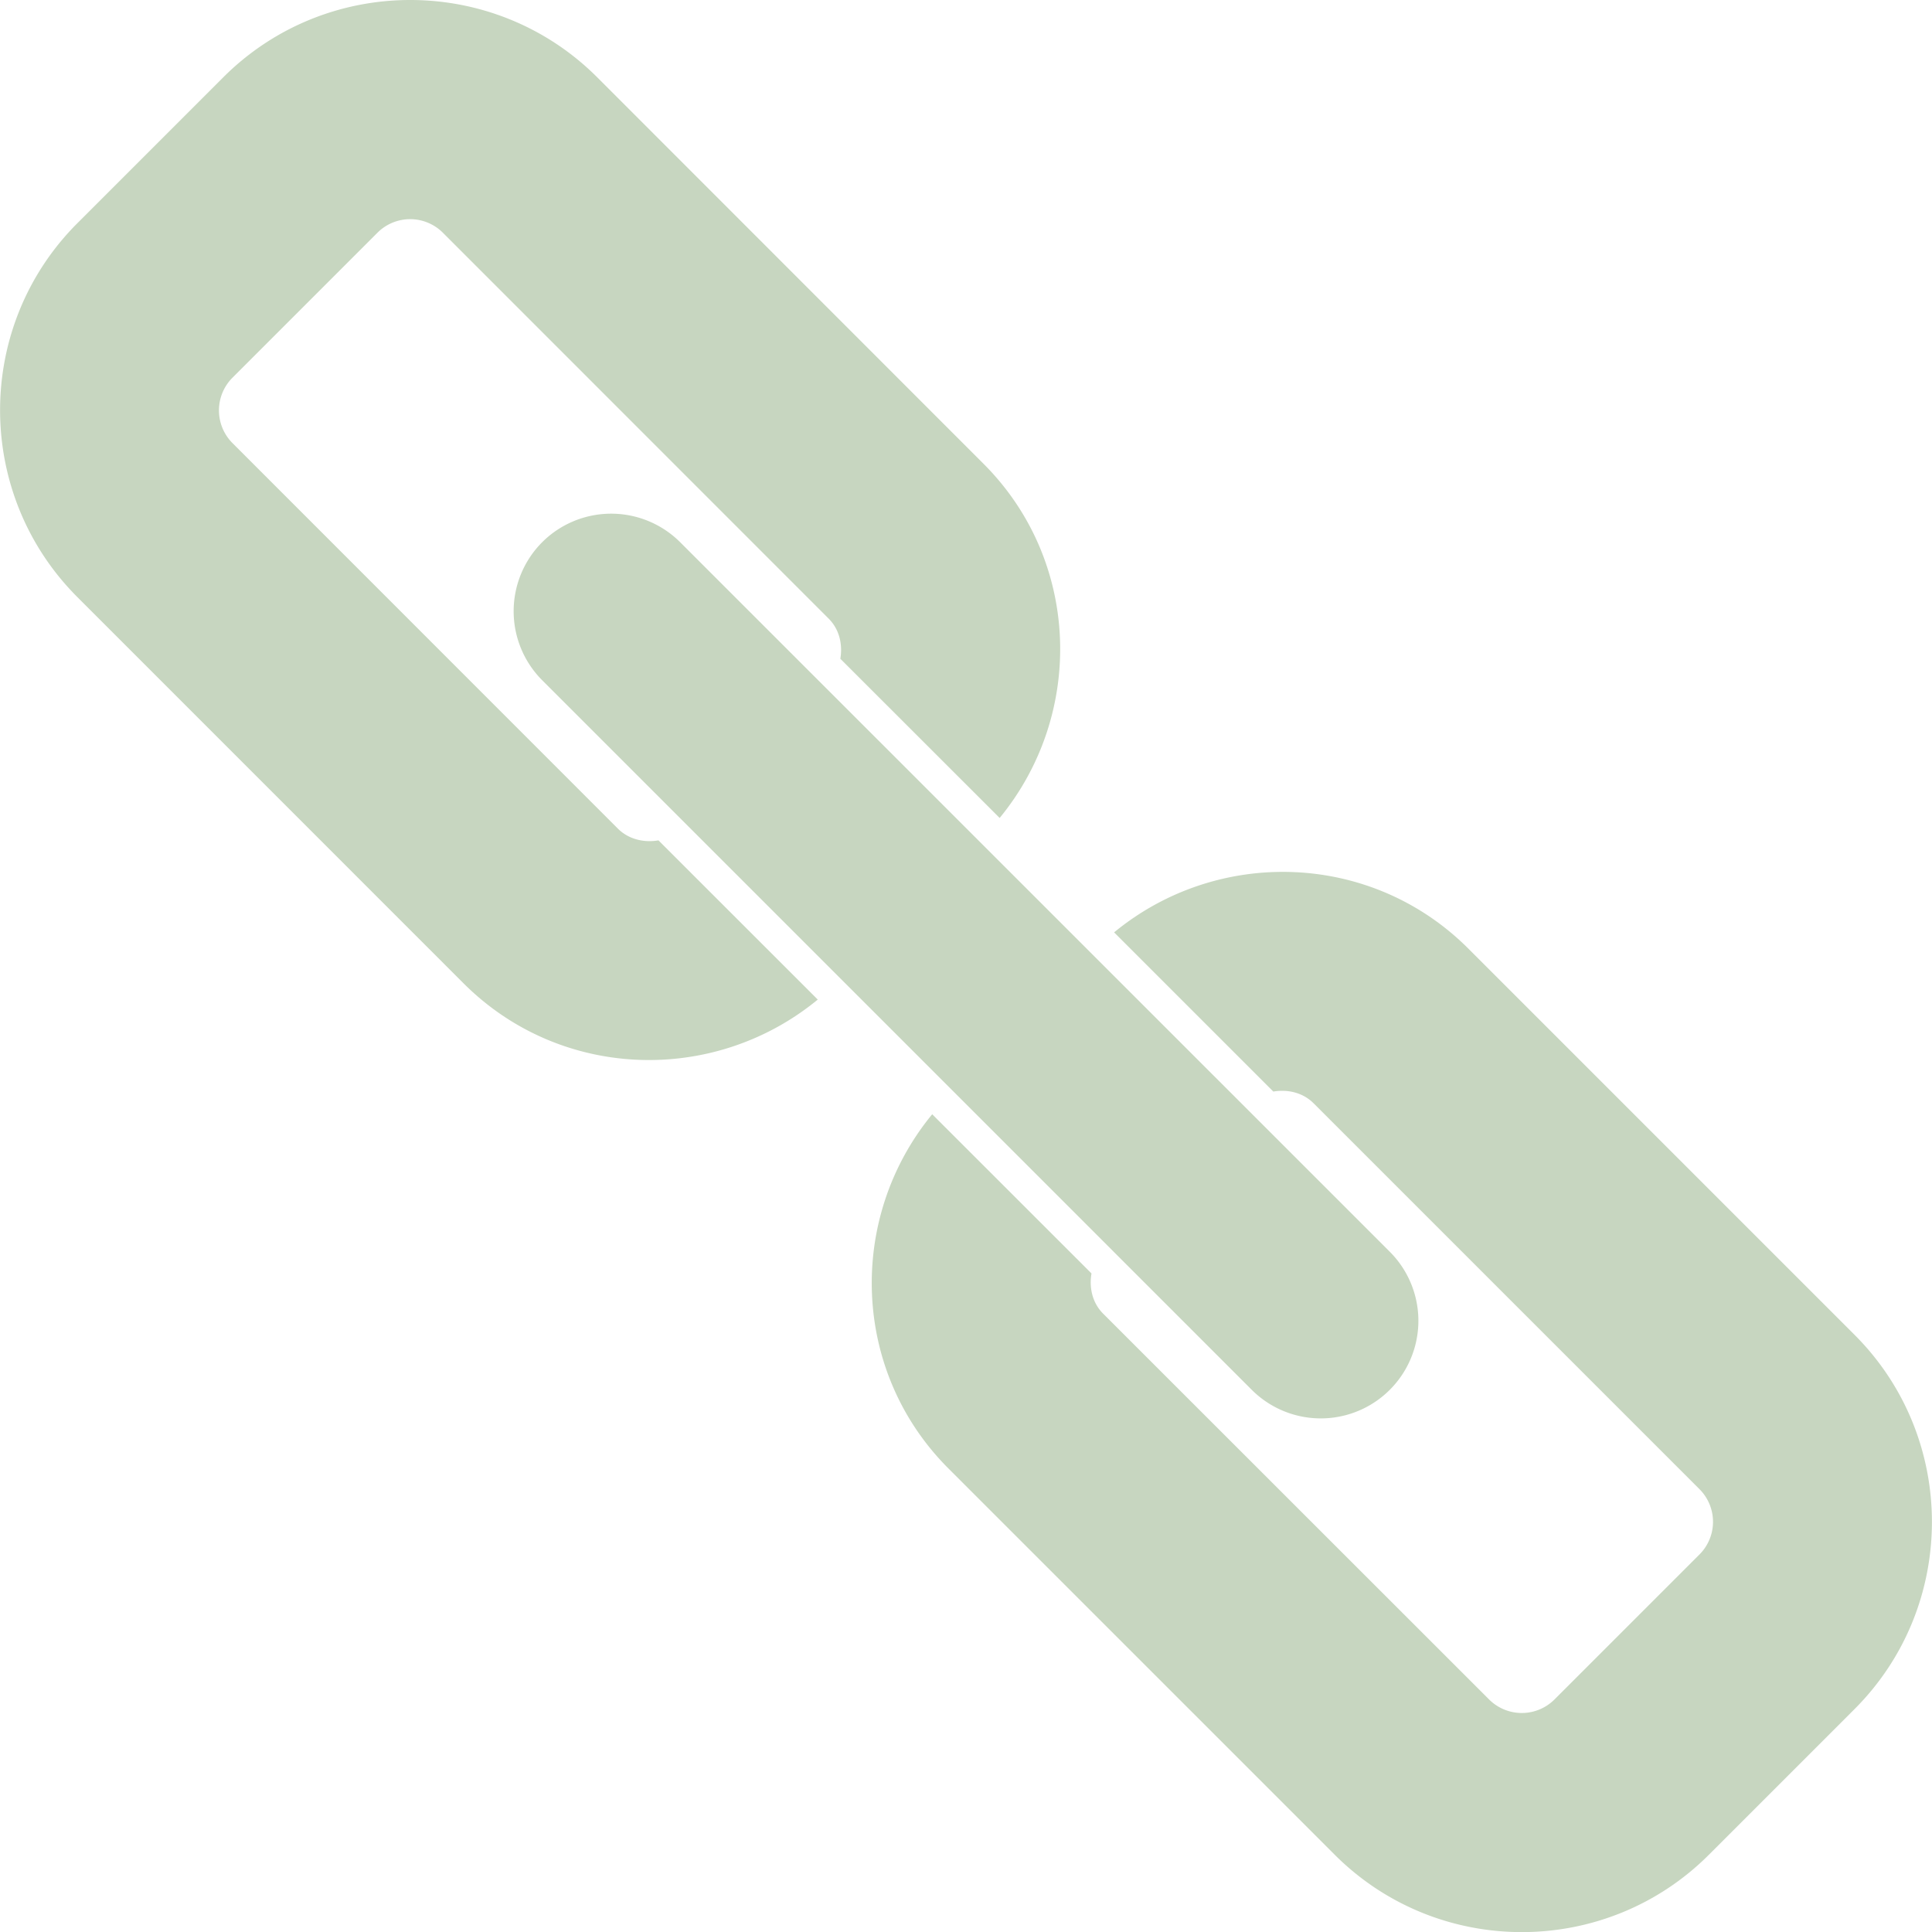 <svg xmlns="http://www.w3.org/2000/svg" width="1430.89" height="1430.97" viewBox="0.04 -0.03 1073.114 1073.26" style=""><g><title>icons28_6503950</title><g data-name="Layer 2"><g data-name="Layer 1"><g data-name="Layer 2"><g data-name="Layer 1-2" fill="#c7d6c0"><path d="M301.17 301.16a54.29 54.29 0 0 0 0 76.67L695.33 772A54.2 54.2 0 0 0 772 695.29L377.81 301.16a54.25 54.25 0 0 0-76.64 0z"></path><path d="M365.76 466.78l88.49 88.44c-57.63 47.39-142.88 44.84-196.74-9L43 331.68c-57.28-57.27-57.28-150.48 0-207.75l81-81c57.29-57.28 150.48-57.28 207.76 0L546.34 257.6c53.83 53.81 56.39 139 8.95 196.74l-88.5-88.44c1.35-7.9-.49-16.32-6.47-22.28L245.76 129a25.7 25.7 0 0 0-35.85 0l-81 81a25.71 25.71 0 0 0 0 35.87l214.54 214.61c5.98 5.82 14.42 7.66 22.31 6.3zm664.43 274.68L815.62 526.89c-53.85-53.86-139.12-56.41-196.75-9l88.44 88.43c8-1.35 16.36.53 22.32 6.46L944.26 827.4a25.66 25.66 0 0 1 0 35.83l-81 81a25.71 25.71 0 0 1-35.86 0L612.78 729.69c-6-6-7.85-14.41-6.47-22.33l-88.49-88.44c-47.36 57.63-44.85 142.89 9 196.75l214.64 214.63c57.25 57.22 150.48 57.26 207.76 0l81-81c57.25-57.3 57.25-150.58-.03-207.84z"></path></g></g></g></g></g></svg>